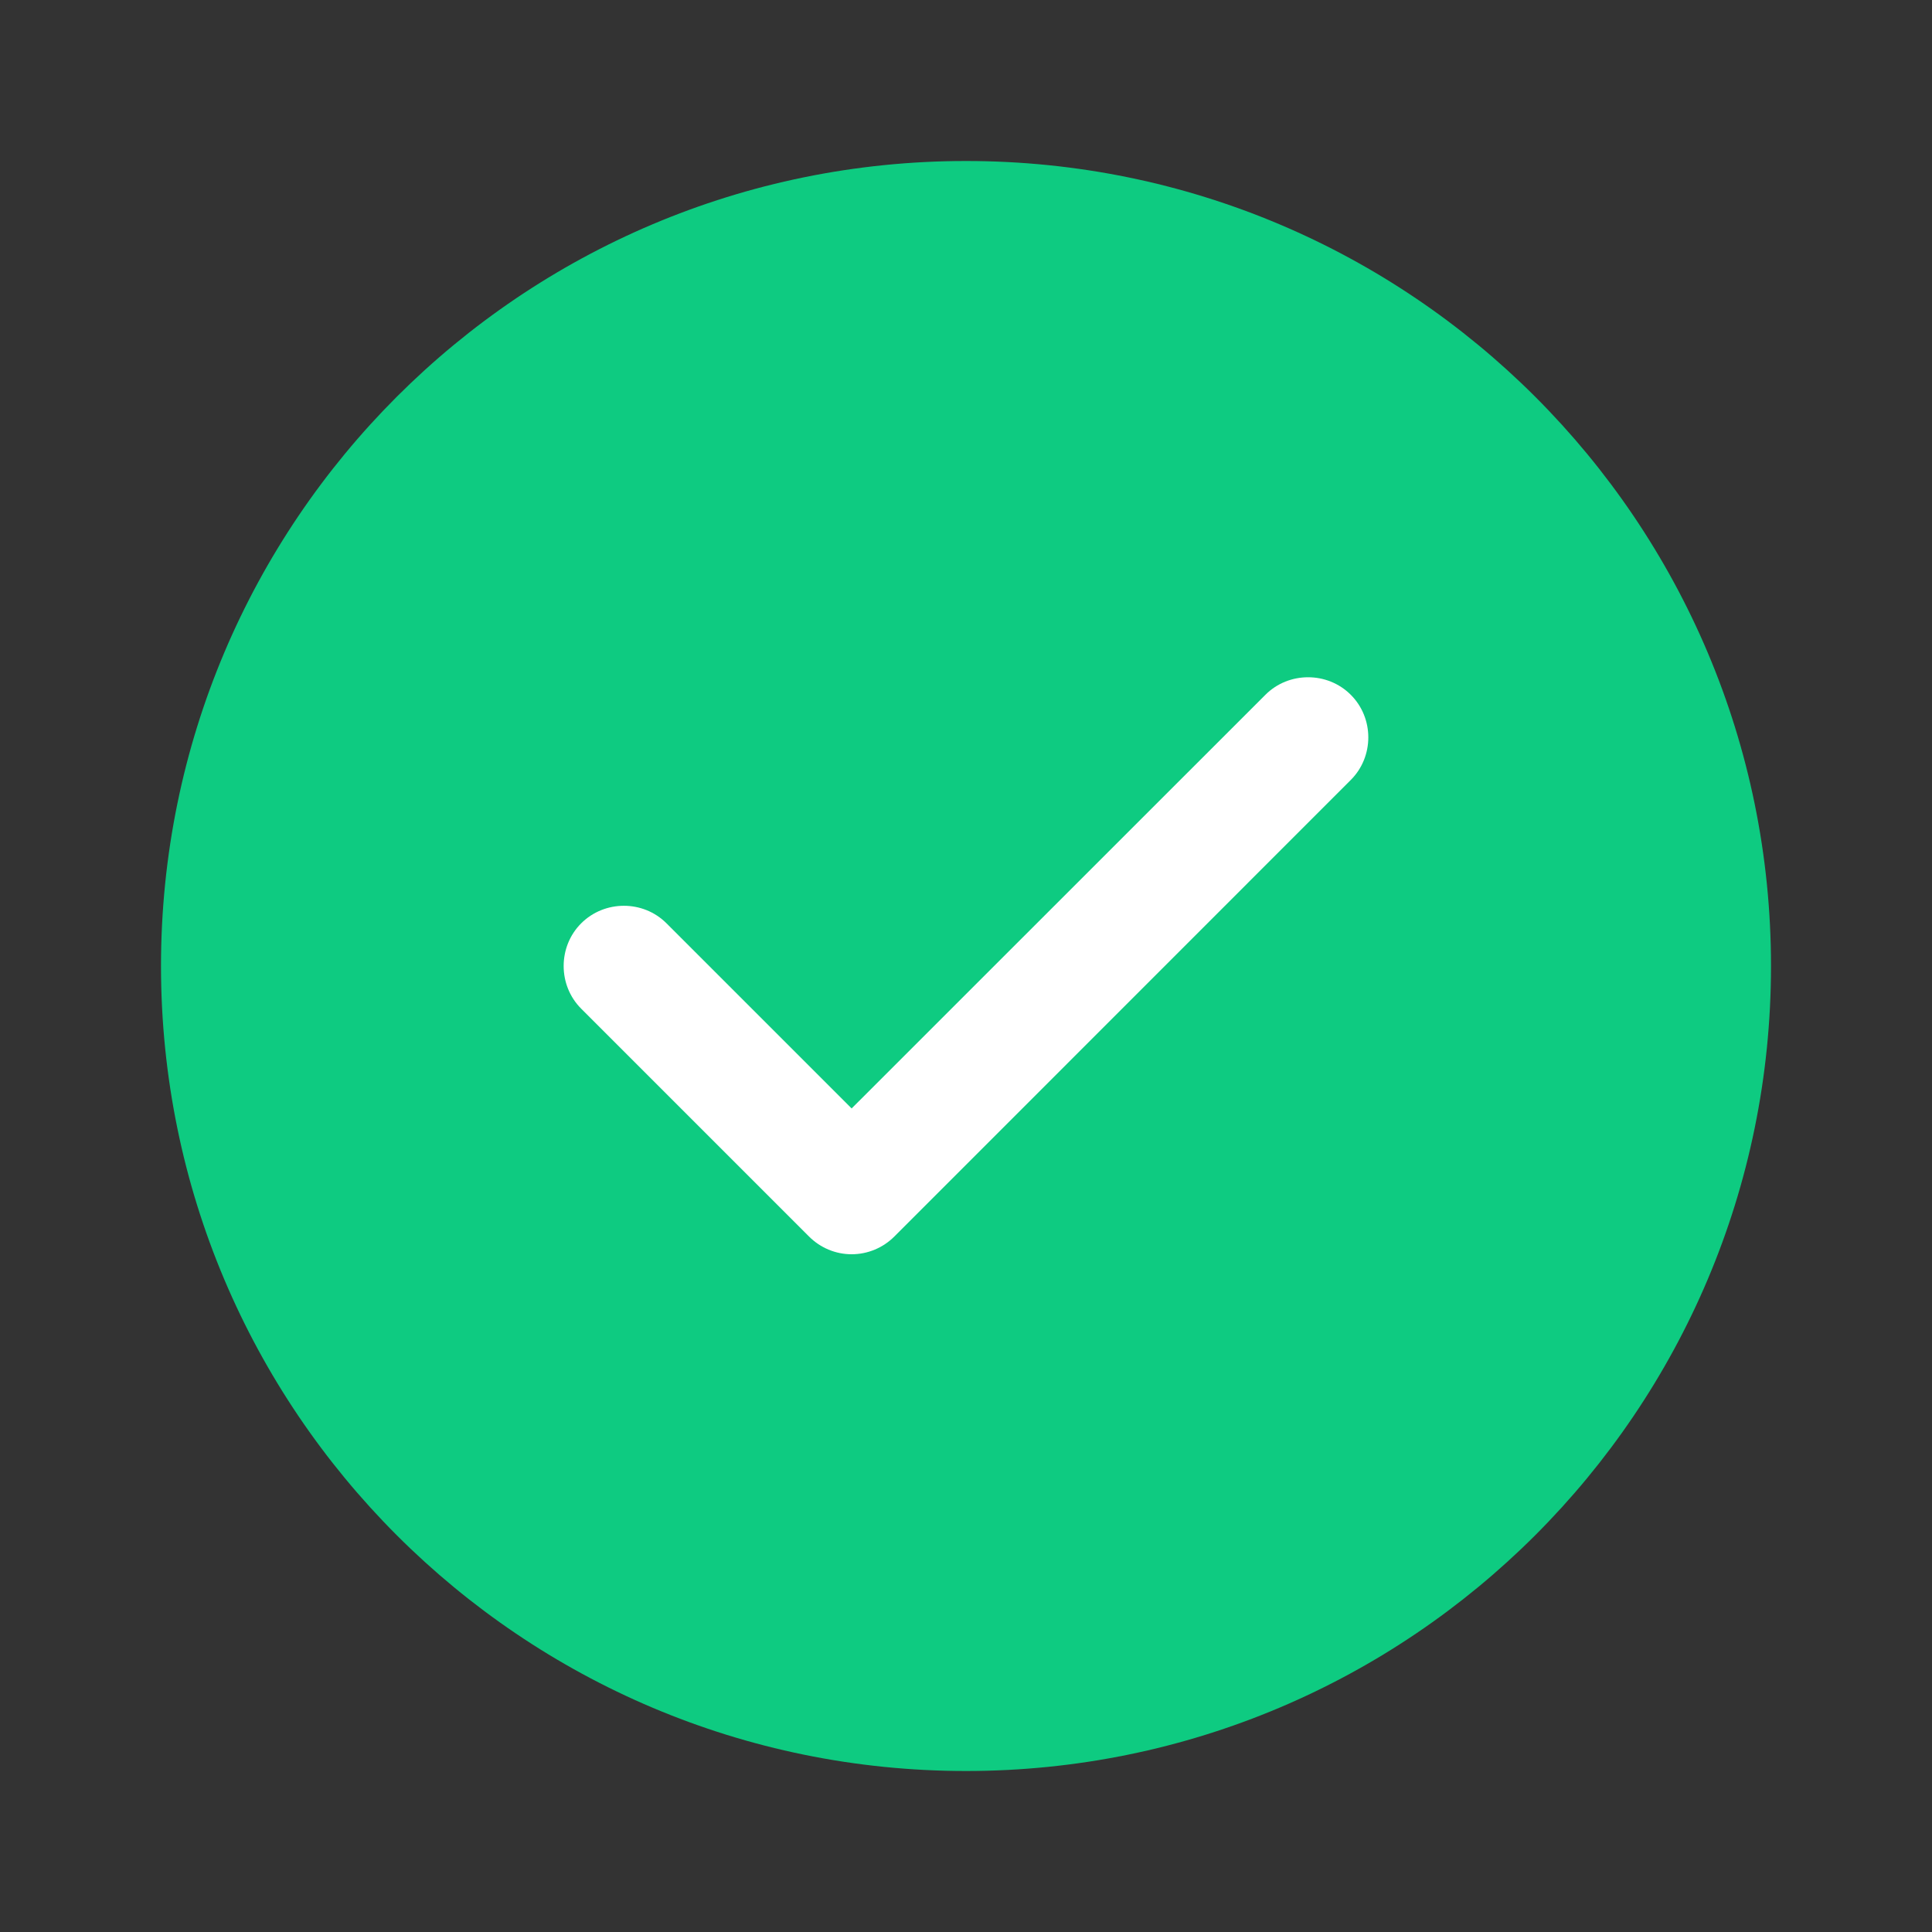 <svg width="15" height="15" viewBox="0 0 15 15" fill="none" xmlns="http://www.w3.org/2000/svg">
<rect x="0" y="0" width="15" height="15" fill="#333333" stroke="none"/>
<path d="M7.5 13.75C10.952 13.75 13.75 10.952 13.75 7.5C13.75 4.048 10.952 1.25 7.5 1.25C4.048 1.25 1.25 4.048 1.25 7.5C1.25 10.952 4.048 13.75 7.5 13.75Z" fill="#0ECB81"/>
<path d="M6.612 9.738C6.487 9.738 6.369 9.688 6.281 9.6L4.512 7.831C4.331 7.65 4.331 7.35 4.512 7.169C4.694 6.987 4.994 6.987 5.175 7.169L6.612 8.606L9.825 5.394C10.006 5.213 10.306 5.213 10.487 5.394C10.669 5.575 10.669 5.875 10.487 6.056L6.944 9.6C6.856 9.688 6.737 9.738 6.612 9.738Z" fill="white"/>
</svg>
